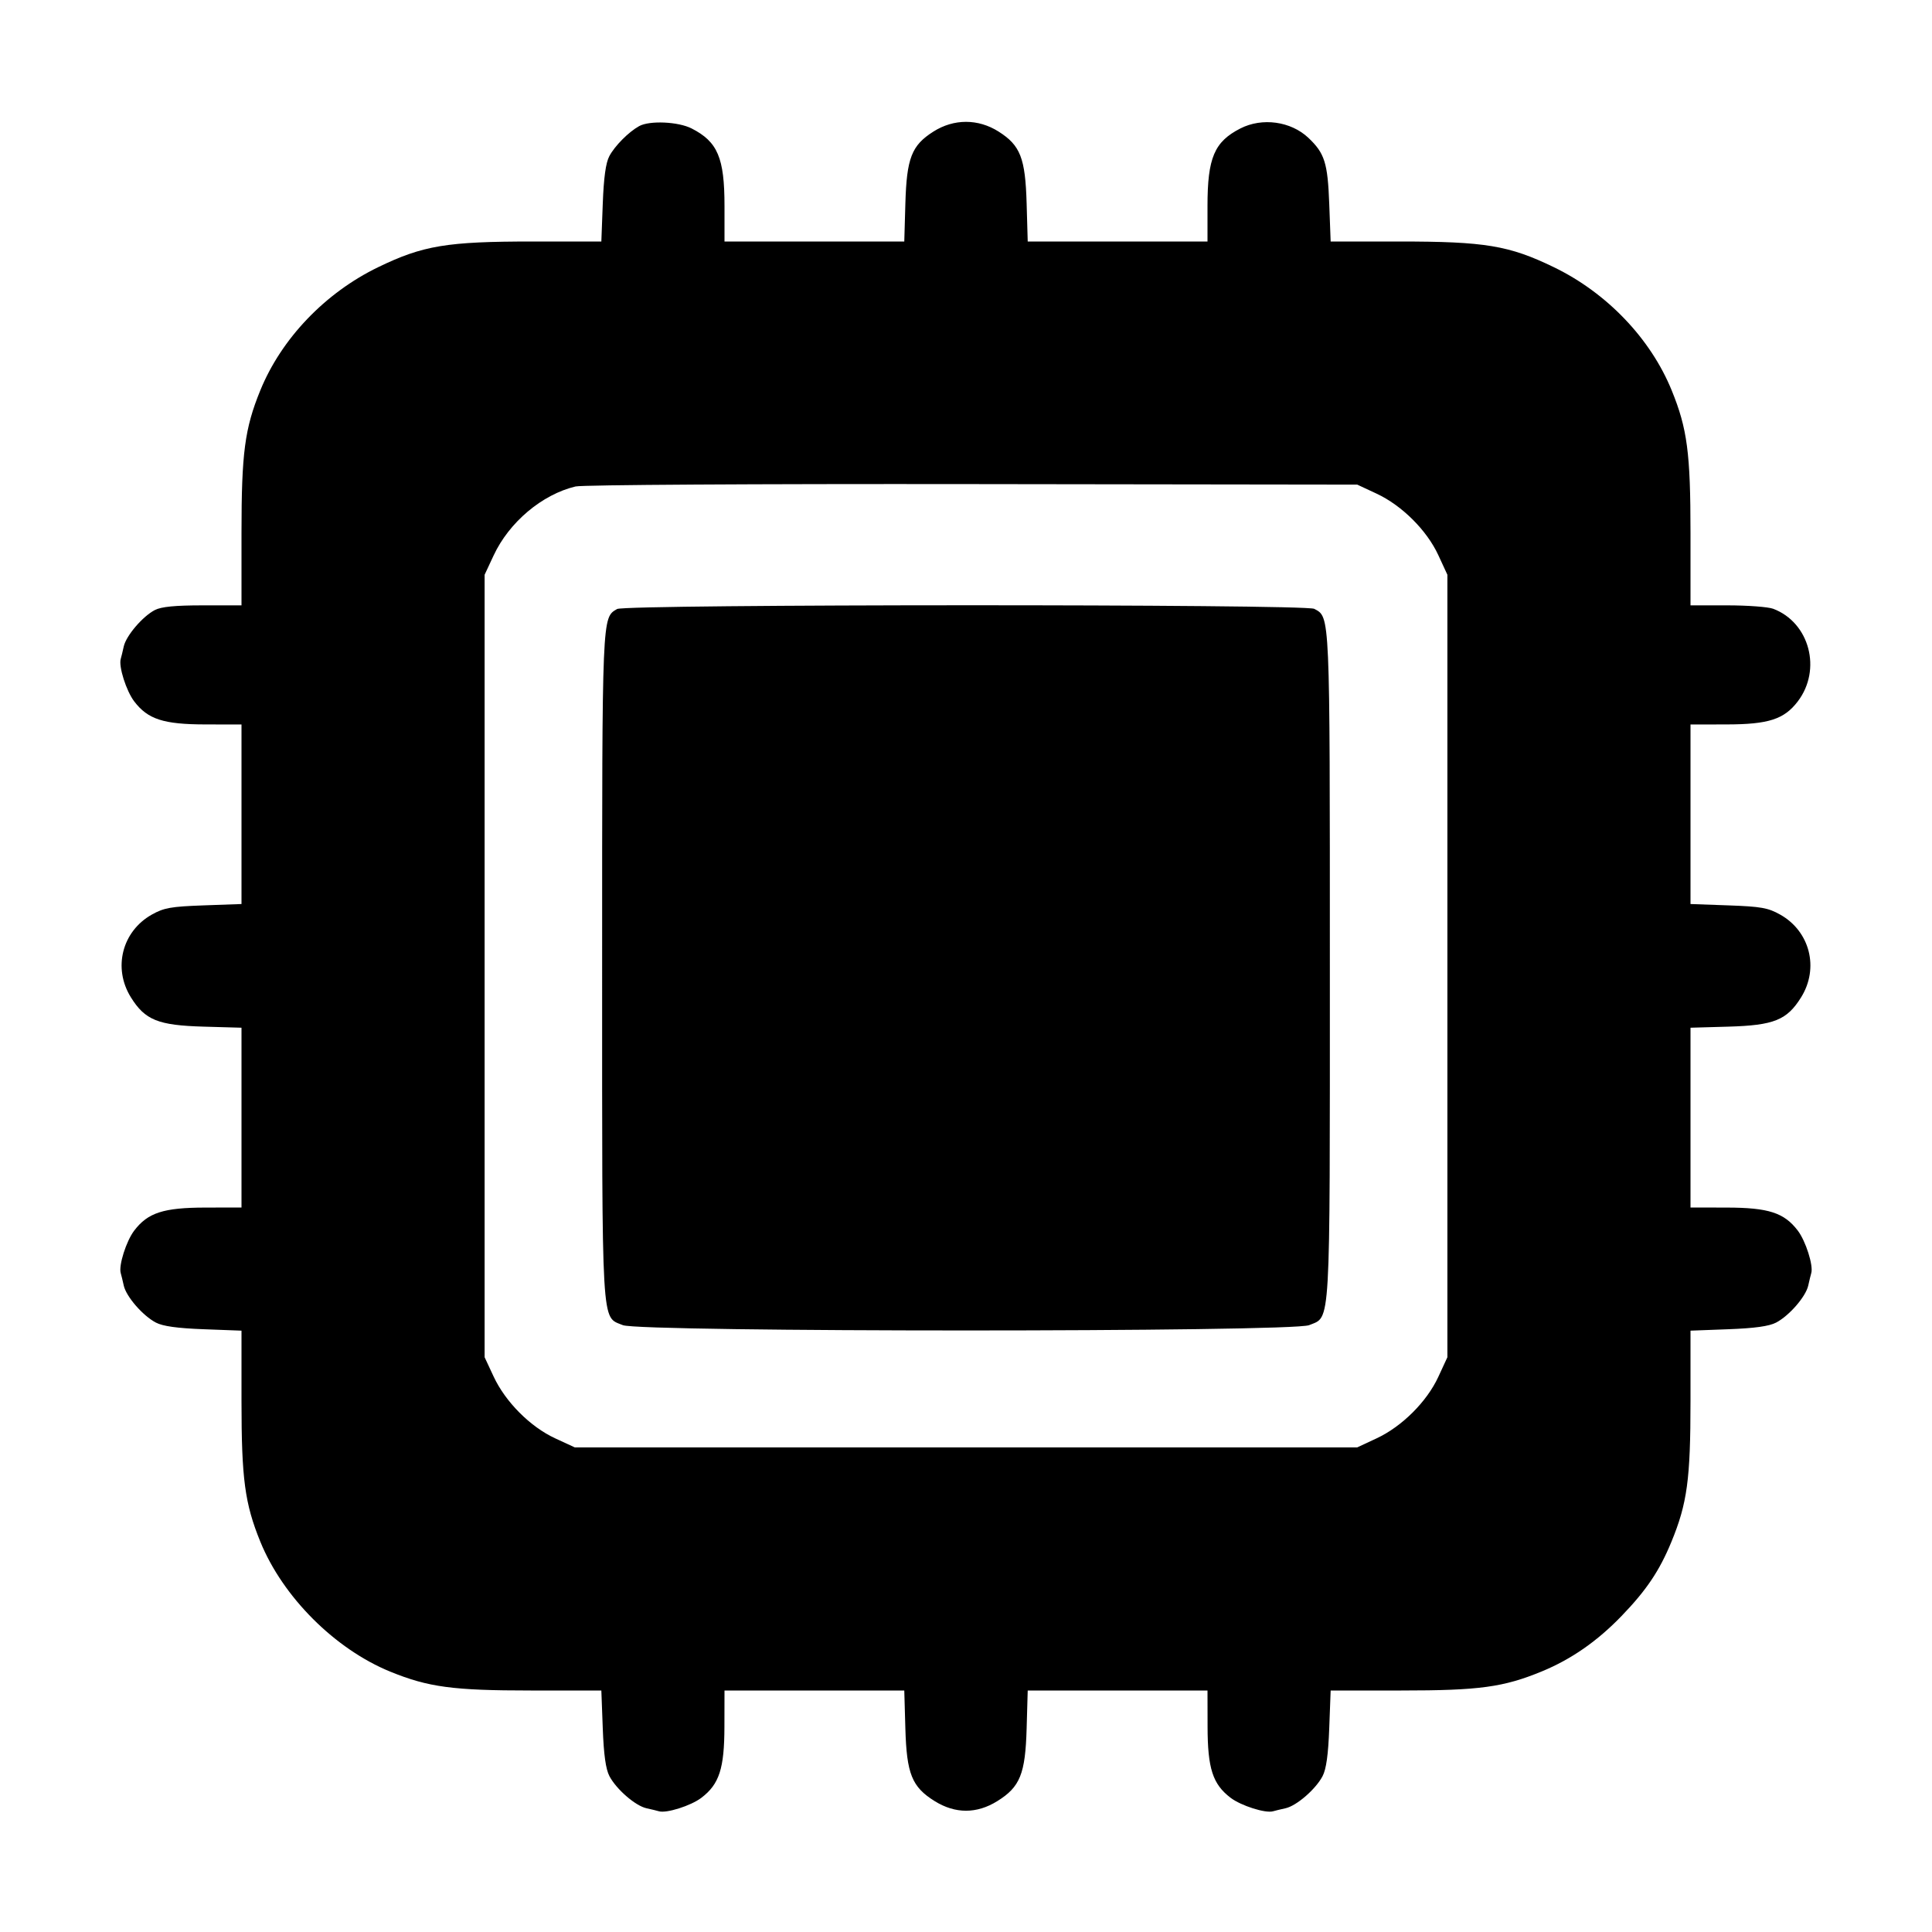 <svg xmlns="http://www.w3.org/2000/svg" width="512" height="512"><path d="M169.387 33.42c-2.795 1.542-6.46 5.232-7.912 7.967-.939 1.767-1.476 5.666-1.736 12.586L159.363 64h-18.147c-22.803 0-29.112 1.048-41.015 6.814-14.042 6.802-25.634 18.926-31.226 32.66C64.852 113.597 64 120.059 64 141.191v19.236H53.718c-7.31 0-10.974.357-12.674 1.236-3.242 1.677-7.626 6.809-8.25 9.659-.28 1.282-.64 2.764-.798 3.293-.599 1.999 1.466 8.502 3.58 11.274 3.61 4.732 7.744 6.071 18.824 6.092L64 192v47.576l-10.027.358c-8.656.308-10.534.642-13.737 2.442-7.892 4.436-10.364 14.173-5.561 21.906 3.762 6.057 7.203 7.446 19.298 7.789l10.027.285V320l-9.6.019c-11.08.021-15.214 1.36-18.824 6.092-2.114 2.772-4.179 9.275-3.58 11.274.158.529.518 2.011.798 3.293.641 2.925 5.024 7.983 8.506 9.815 1.852.974 5.659 1.505 12.673 1.768l10.027.376v18.704c0 20.573.877 27.12 4.984 37.213 5.972 14.673 19.792 28.487 34.49 34.471 10.06 4.097 16.623 4.975 37.185 4.975h18.704l.376 10.027c.263 7.014.794 10.821 1.768 12.673 1.832 3.482 6.89 7.865 9.815 8.506 1.282.28 2.764.64 3.293.798 1.999.599 8.502-1.466 11.274-3.58 4.732-3.61 6.071-7.744 6.092-18.824L192 448h47.644l.285 10.027c.343 12.095 1.732 15.536 7.789 19.298 5.446 3.383 11.118 3.383 16.564 0 6.057-3.762 7.446-7.203 7.789-19.298l.285-10.027H320l.019 9.6c.021 11.08 1.36 15.214 6.092 18.824 2.772 2.114 9.275 4.179 11.274 3.58.529-.158 2.011-.518 3.293-.798 2.925-.641 7.983-5.024 9.815-8.506.974-1.852 1.505-5.659 1.768-12.673l.376-10.027h18.704c20.703 0 27.097-.869 37.276-5.067 7.793-3.213 14.673-7.998 21.132-14.697 6.564-6.807 10.021-11.948 13.17-19.584 4.213-10.216 5.081-16.592 5.081-37.311v-18.704l10.027-.376c7.014-.263 10.821-.794 12.673-1.768 3.482-1.832 7.865-6.89 8.506-9.815.28-1.282.64-2.764.798-3.293.599-1.999-1.466-8.502-3.58-11.274-3.61-4.732-7.744-6.071-18.824-6.092L448 320v-47.644l10.027-.285c12.095-.343 15.536-1.732 19.298-7.789 4.803-7.733 2.331-17.47-5.561-21.906-3.203-1.8-5.081-2.134-13.737-2.442L448 239.576V192l9.6-.019c11.08-.021 15.214-1.36 18.824-6.092 6.433-8.434 3.126-20.916-6.506-24.555-1.321-.499-6.793-.907-12.16-.907H448v-19.236c0-21.132-.852-27.594-4.975-37.717-5.592-13.734-17.184-25.858-31.226-32.66C399.896 65.048 393.587 64 370.784 64h-18.147l-.376-10.027c-.405-10.807-1.216-13.368-5.518-17.439-4.643-4.393-12.246-5.444-18.03-2.491-6.906 3.524-8.713 7.784-8.713 20.543V64h-47.644l-.286-10.027c-.346-12.088-1.647-15.435-7.429-19.101-5.423-3.439-11.859-3.439-17.282 0-5.782 3.666-7.083 7.013-7.429 19.101L239.644 64H192v-9.414c0-12.759-1.807-17.019-8.713-20.543-3.534-1.804-11.142-2.145-13.9-.623M364.8 130.815c6.72 3.134 13.32 9.706 16.366 16.296l2.407 5.209v207.36l-2.407 5.209c-3.046 6.59-9.646 13.162-16.366 16.296l-5.12 2.388H152.32l-5.209-2.407c-6.59-3.046-13.162-9.646-16.296-16.366l-2.388-5.12V152.32l2.389-5.12c4.115-8.819 12.842-16.168 21.714-18.282 1.808-.431 47.607-.704 105.177-.627l101.973.136 5.12 2.388m-201.253 30.578c-4.029 2.342-3.974 1.014-3.974 94.607 0 97.589-.278 92.768 5.489 95.177 4.493 1.878 177.383 1.878 181.876 0 5.767-2.409 5.489 2.412 5.489-95.177 0-94.118.075-92.396-4.139-94.651-2.413-1.292-182.518-1.248-184.741.044" fill-rule="evenodd"/></svg>
